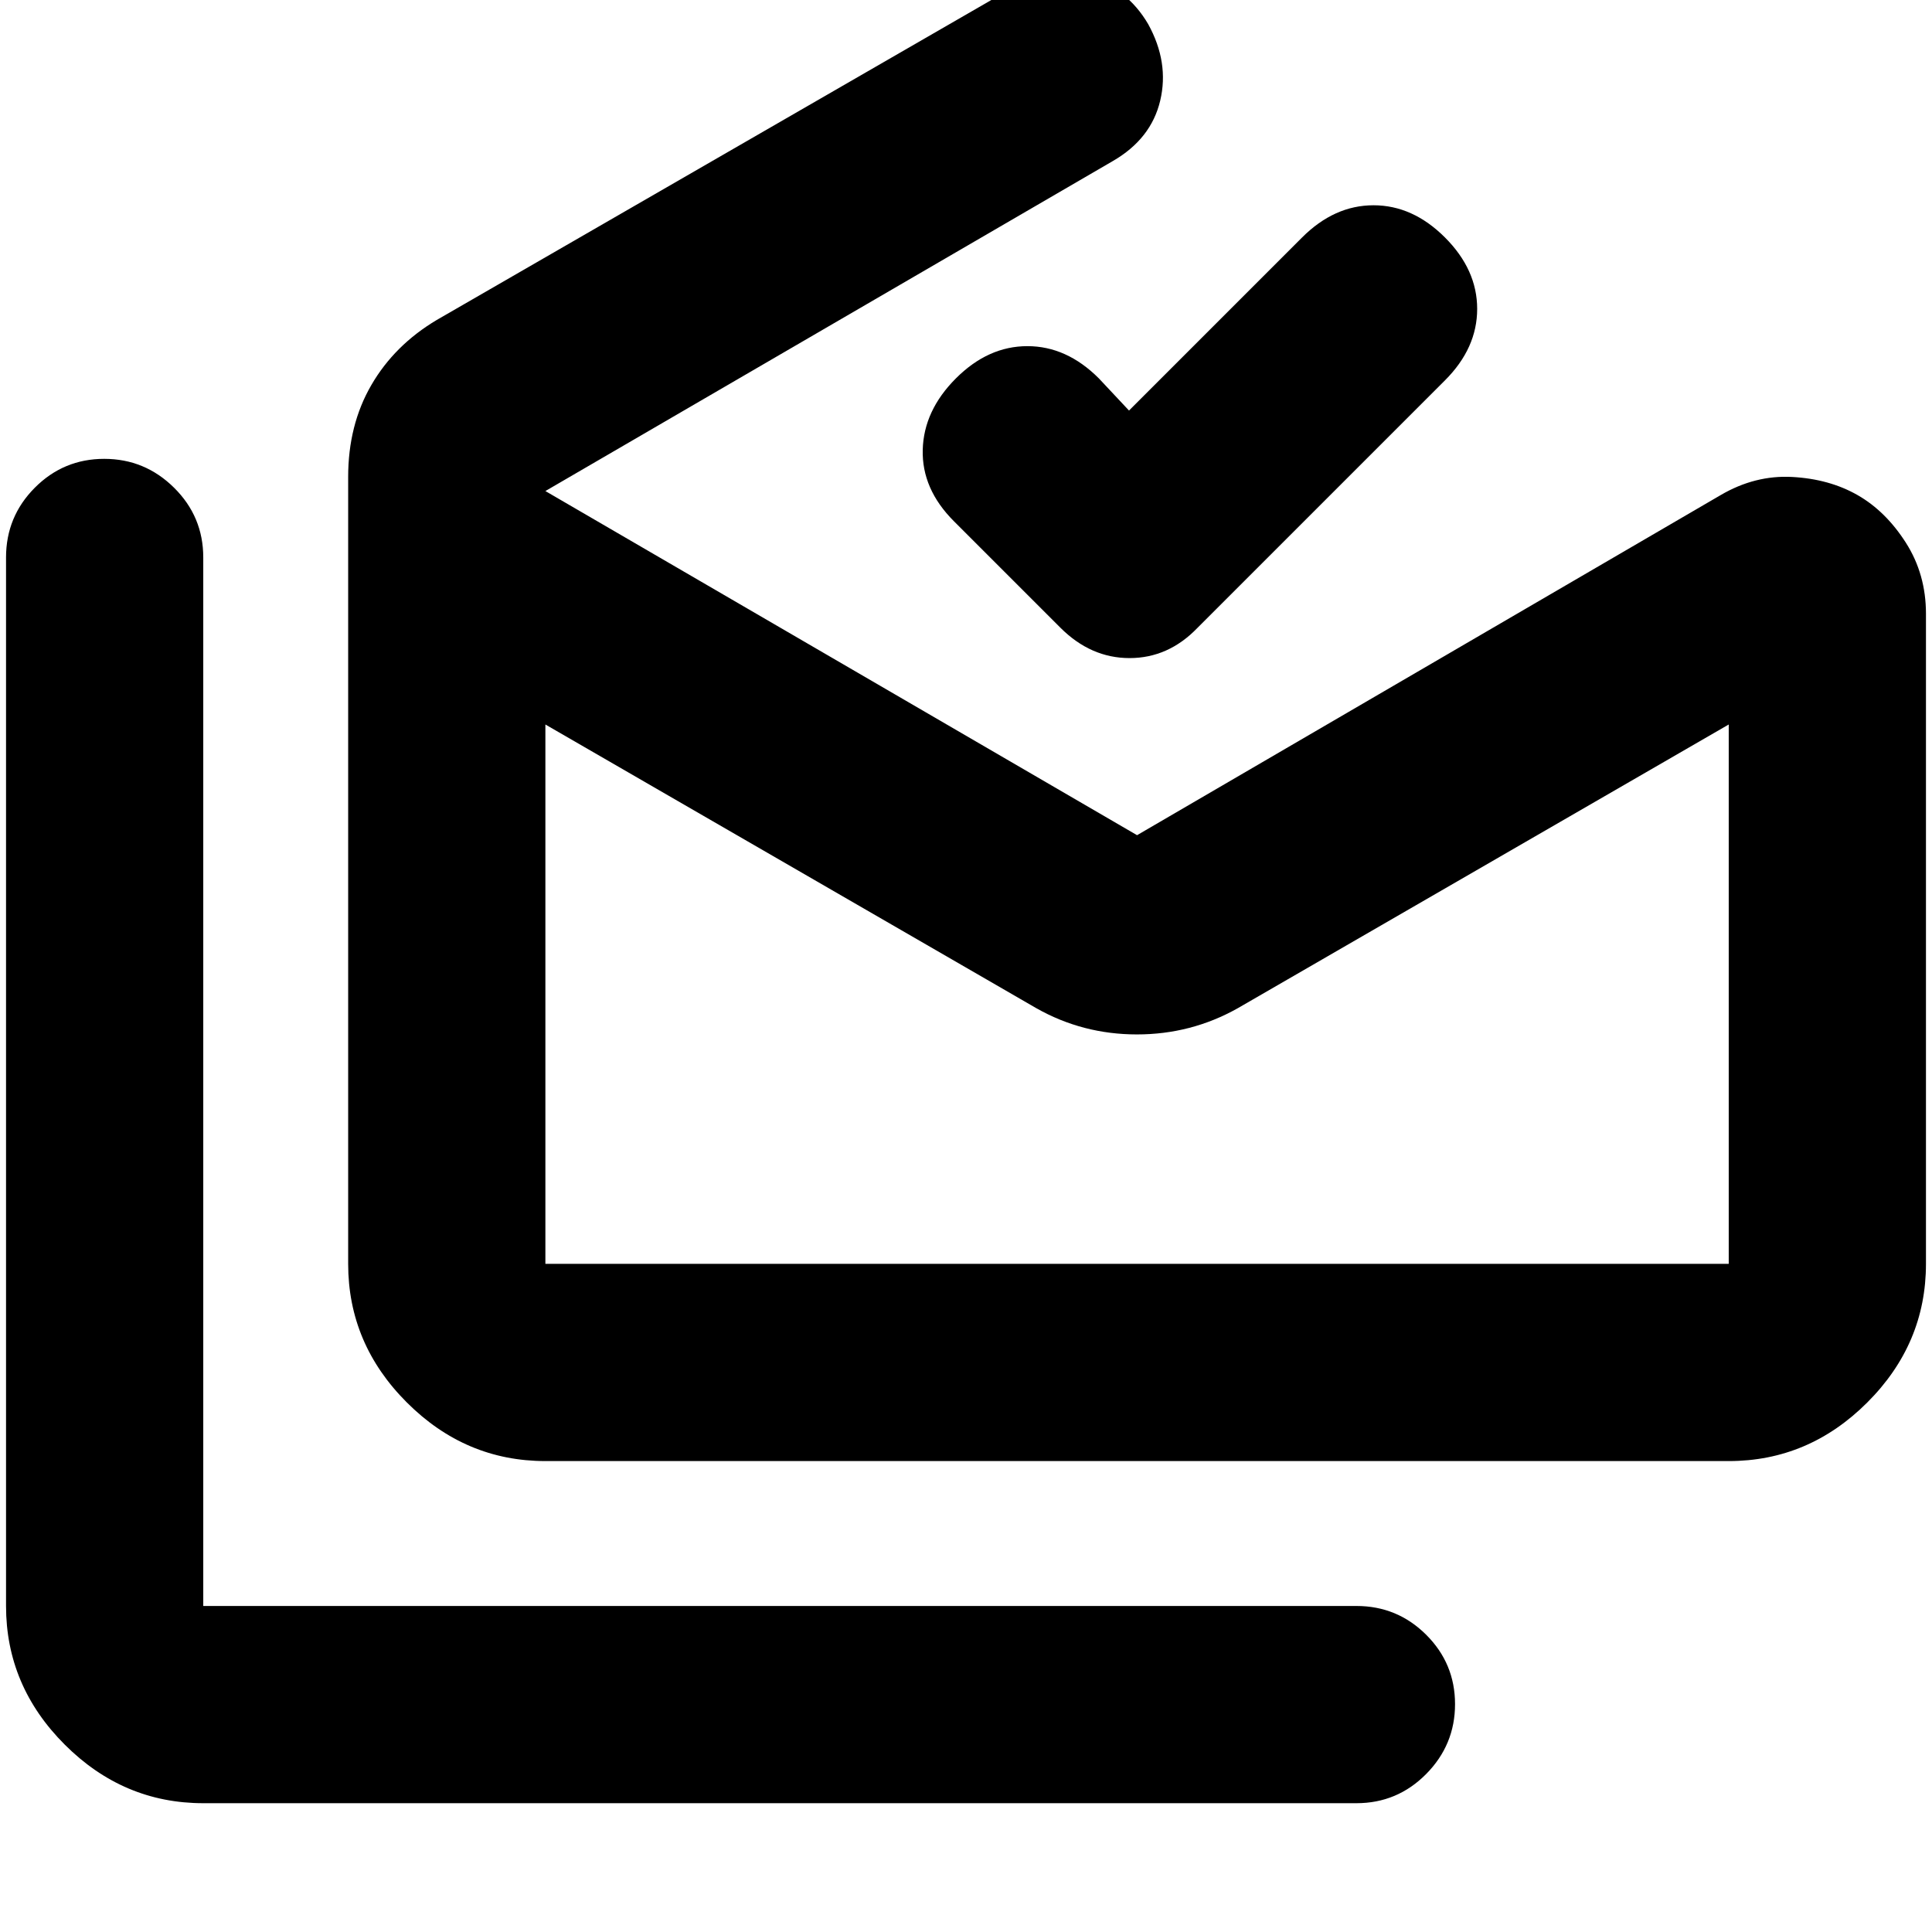 <svg xmlns="http://www.w3.org/2000/svg" height="20" viewBox="0 -960 960 960" width="20"><path d="M101-64q-39.72 0-68.86-29.14T3-162v-521q0-20.3 14.29-34.65Q31.58-732 51.79-732t34.71 14.35Q101-703.3 101-683v521h573q20.3 0 34.65 14.29Q723-133.42 723-113.21T708.65-78.5Q694.3-64 674-64H101Zm758-268v-268L615-459q-23.13 13-50.07 13Q538-446 515-459L271-600v268h588Zm-588 98q-39.73 0-68.86-29.14Q173-292.27 173-332v-391q0-25.8 11.5-45.64Q196-788.49 217-801l286-165q18-11 37.5-5.5t30.03 23.5q10.47 19 5.97 38-4.5 19-23.5 30L271-716l294 171 290-169q17.07-10 35.53-9 18.47 1 32.47 9t24 23.65q10 15.65 10 35.35v323q0 39.73-29.14 68.86Q898.72-234 859-234H271Zm290-522 86-86q16-16 35.5-16t35.5 16q16 16 16 35.5T718-771L595-648q-14.45 15-33.73 15-19.27 0-34.39-15.12L474-701q-16-16-15.5-35.5T475-772q16-16 35.5-16t35.5 16l15 16ZM271-332h588-588Z"/></svg>
